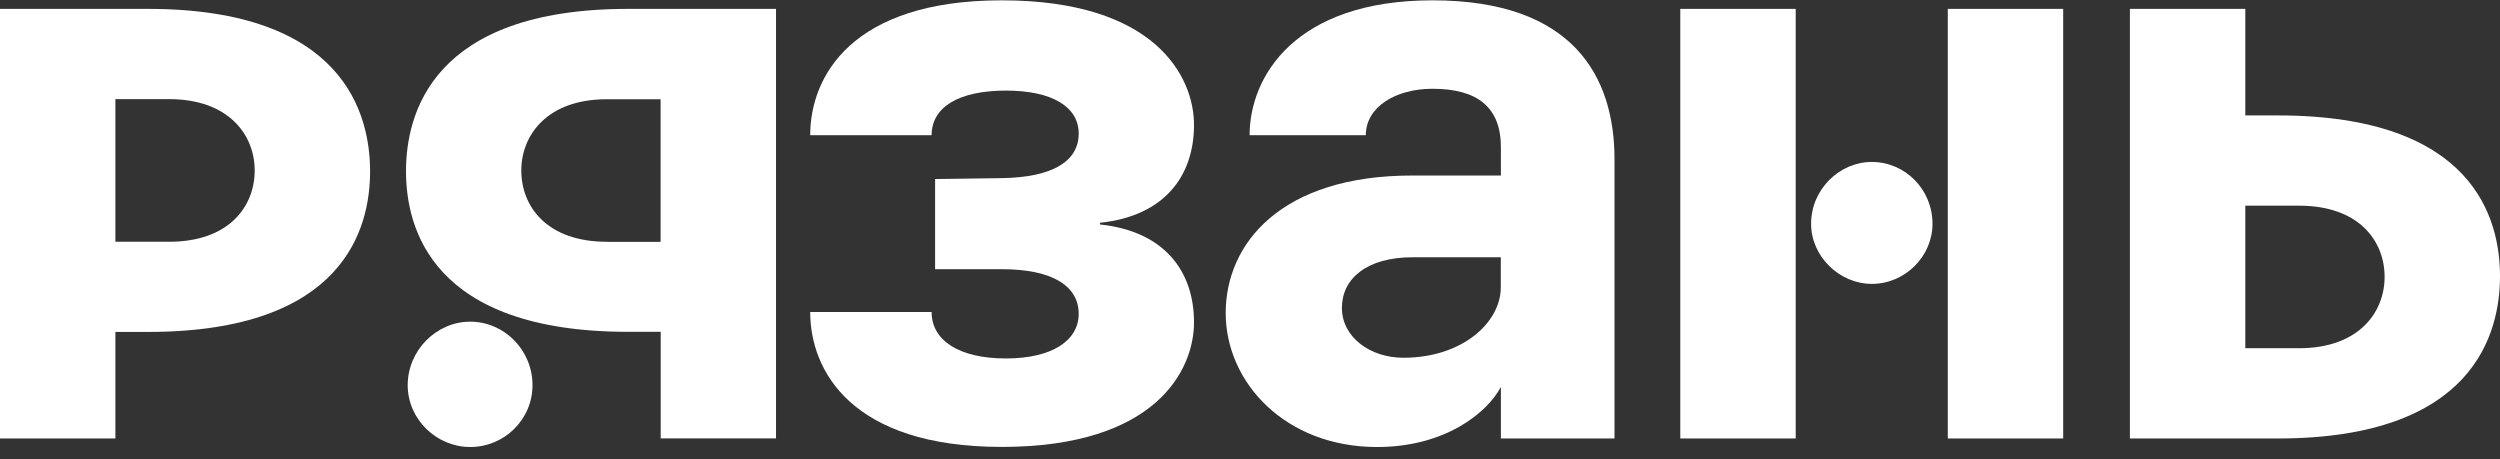 <svg width="196" height="36" viewBox="0 0 196 36" fill="none" xmlns="http://www.w3.org/2000/svg">
<rect x="0" y="0" width="196" height="36" fill="#333333" stroke="none"/>
<path d="M11.587 0.696L-0.001 0.696L-0.001 34.376L9.047 34.376L9.047 26.023L11.595 26.023C27.008 26.023 29.015 17.875 29.015 13.431C29.015 8.986 27 0.696 11.587 0.696ZM13.265 18.954L9.047 18.954L9.047 7.772L13.265 7.772C17.953 7.772 19.968 10.601 19.968 13.36C19.968 16.189 17.953 18.954 13.265 18.954Z" fill="white"/>
<path d="M161.754 34.376L161.754 0.696L152.707 0.696L152.707 34.376L161.754 34.376Z" fill="white"/>
<path d="M178.58 34.376C193.993 34.376 196 26.094 196 21.65C196 17.205 193.993 9.049 178.58 9.049L176.032 9.049L176.032 0.696L166.984 0.696L166.984 34.376L178.58 34.376ZM180.249 16.125C184.938 16.125 186.953 18.884 186.953 21.713C186.953 24.471 184.946 27.3 180.249 27.3L176.032 27.3L176.032 16.125L180.249 16.125Z" fill="white"/>
<path d="M146.749 22.256C149.36 22.256 151.508 20.097 151.508 17.543C151.508 14.848 149.36 12.697 146.749 12.697C144.201 12.697 141.99 14.856 141.99 17.543C141.99 20.097 144.201 22.256 146.749 22.256Z" fill="white"/>
<path d="M140.783 34.376L140.783 0.696L131.735 0.696L131.735 34.376L140.783 34.376Z" fill="white"/>
<path d="M41.748 30.199C41.748 27.441 39.537 25.219 36.856 25.219C34.245 25.219 31.964 27.441 31.964 30.199C31.964 32.894 34.245 35.045 36.856 35.045C39.529 35.053 41.748 32.894 41.748 30.199Z" fill="white"/>
<path d="M112.308 0.026C101.52 0.026 97.969 6.023 97.969 10.601L107.079 10.601C107.079 8.379 109.423 6.96 112.308 6.96C115.789 6.96 117.67 8.371 117.67 11.539L117.67 13.761L110.701 13.761C100.446 13.761 96.095 19.08 96.095 24.541C96.095 30.002 100.783 35.046 107.957 35.046C113.319 35.046 116.604 32.351 117.67 30.333L117.67 34.376L126.577 34.376L126.577 12.485C126.577 6.023 123.362 0.026 112.308 0.026ZM117.663 22.524C117.663 25.282 114.644 28.048 110.026 28.048C107.416 28.048 105.205 26.433 105.205 24.139C105.205 21.846 107.149 20.168 110.763 20.168L117.663 20.168L117.663 22.524Z" fill="white"/>
<path d="M93.61 9.79C93.61 6.023 90.592 0.026 78.534 0.026C66.742 0.026 63.52 6.023 63.52 10.601L73.038 10.601C73.038 8.379 75.186 7.102 78.871 7.102C82.493 7.102 84.57 8.379 84.57 10.467C84.57 12.626 82.564 13.903 78.542 13.966L73.312 14.037L73.312 21.105L78.542 21.105C82.564 21.105 84.57 22.453 84.57 24.604C84.57 26.693 82.493 28.103 78.871 28.103C75.186 28.103 73.038 26.693 73.038 24.462L63.52 24.462C63.52 29.041 66.734 35.038 78.534 35.038C90.592 35.038 93.61 29.041 93.61 25.274C93.61 21.302 91.329 18.135 86.24 17.599L86.24 17.465C91.329 16.929 93.61 13.769 93.61 9.79Z" fill="white"/>
<path d="M49.251 0.696C33.838 0.696 31.831 8.978 31.831 13.423C31.831 17.867 33.838 26.015 49.251 26.015L51.799 26.015L51.799 34.368L60.839 34.368L60.839 0.696L49.251 0.696ZM47.573 18.955C42.885 18.955 40.87 16.197 40.87 13.367C40.87 10.609 42.877 7.78 47.573 7.78L51.791 7.78L51.791 18.962L47.573 18.962L47.573 18.955Z" fill="white"/>
</svg>
